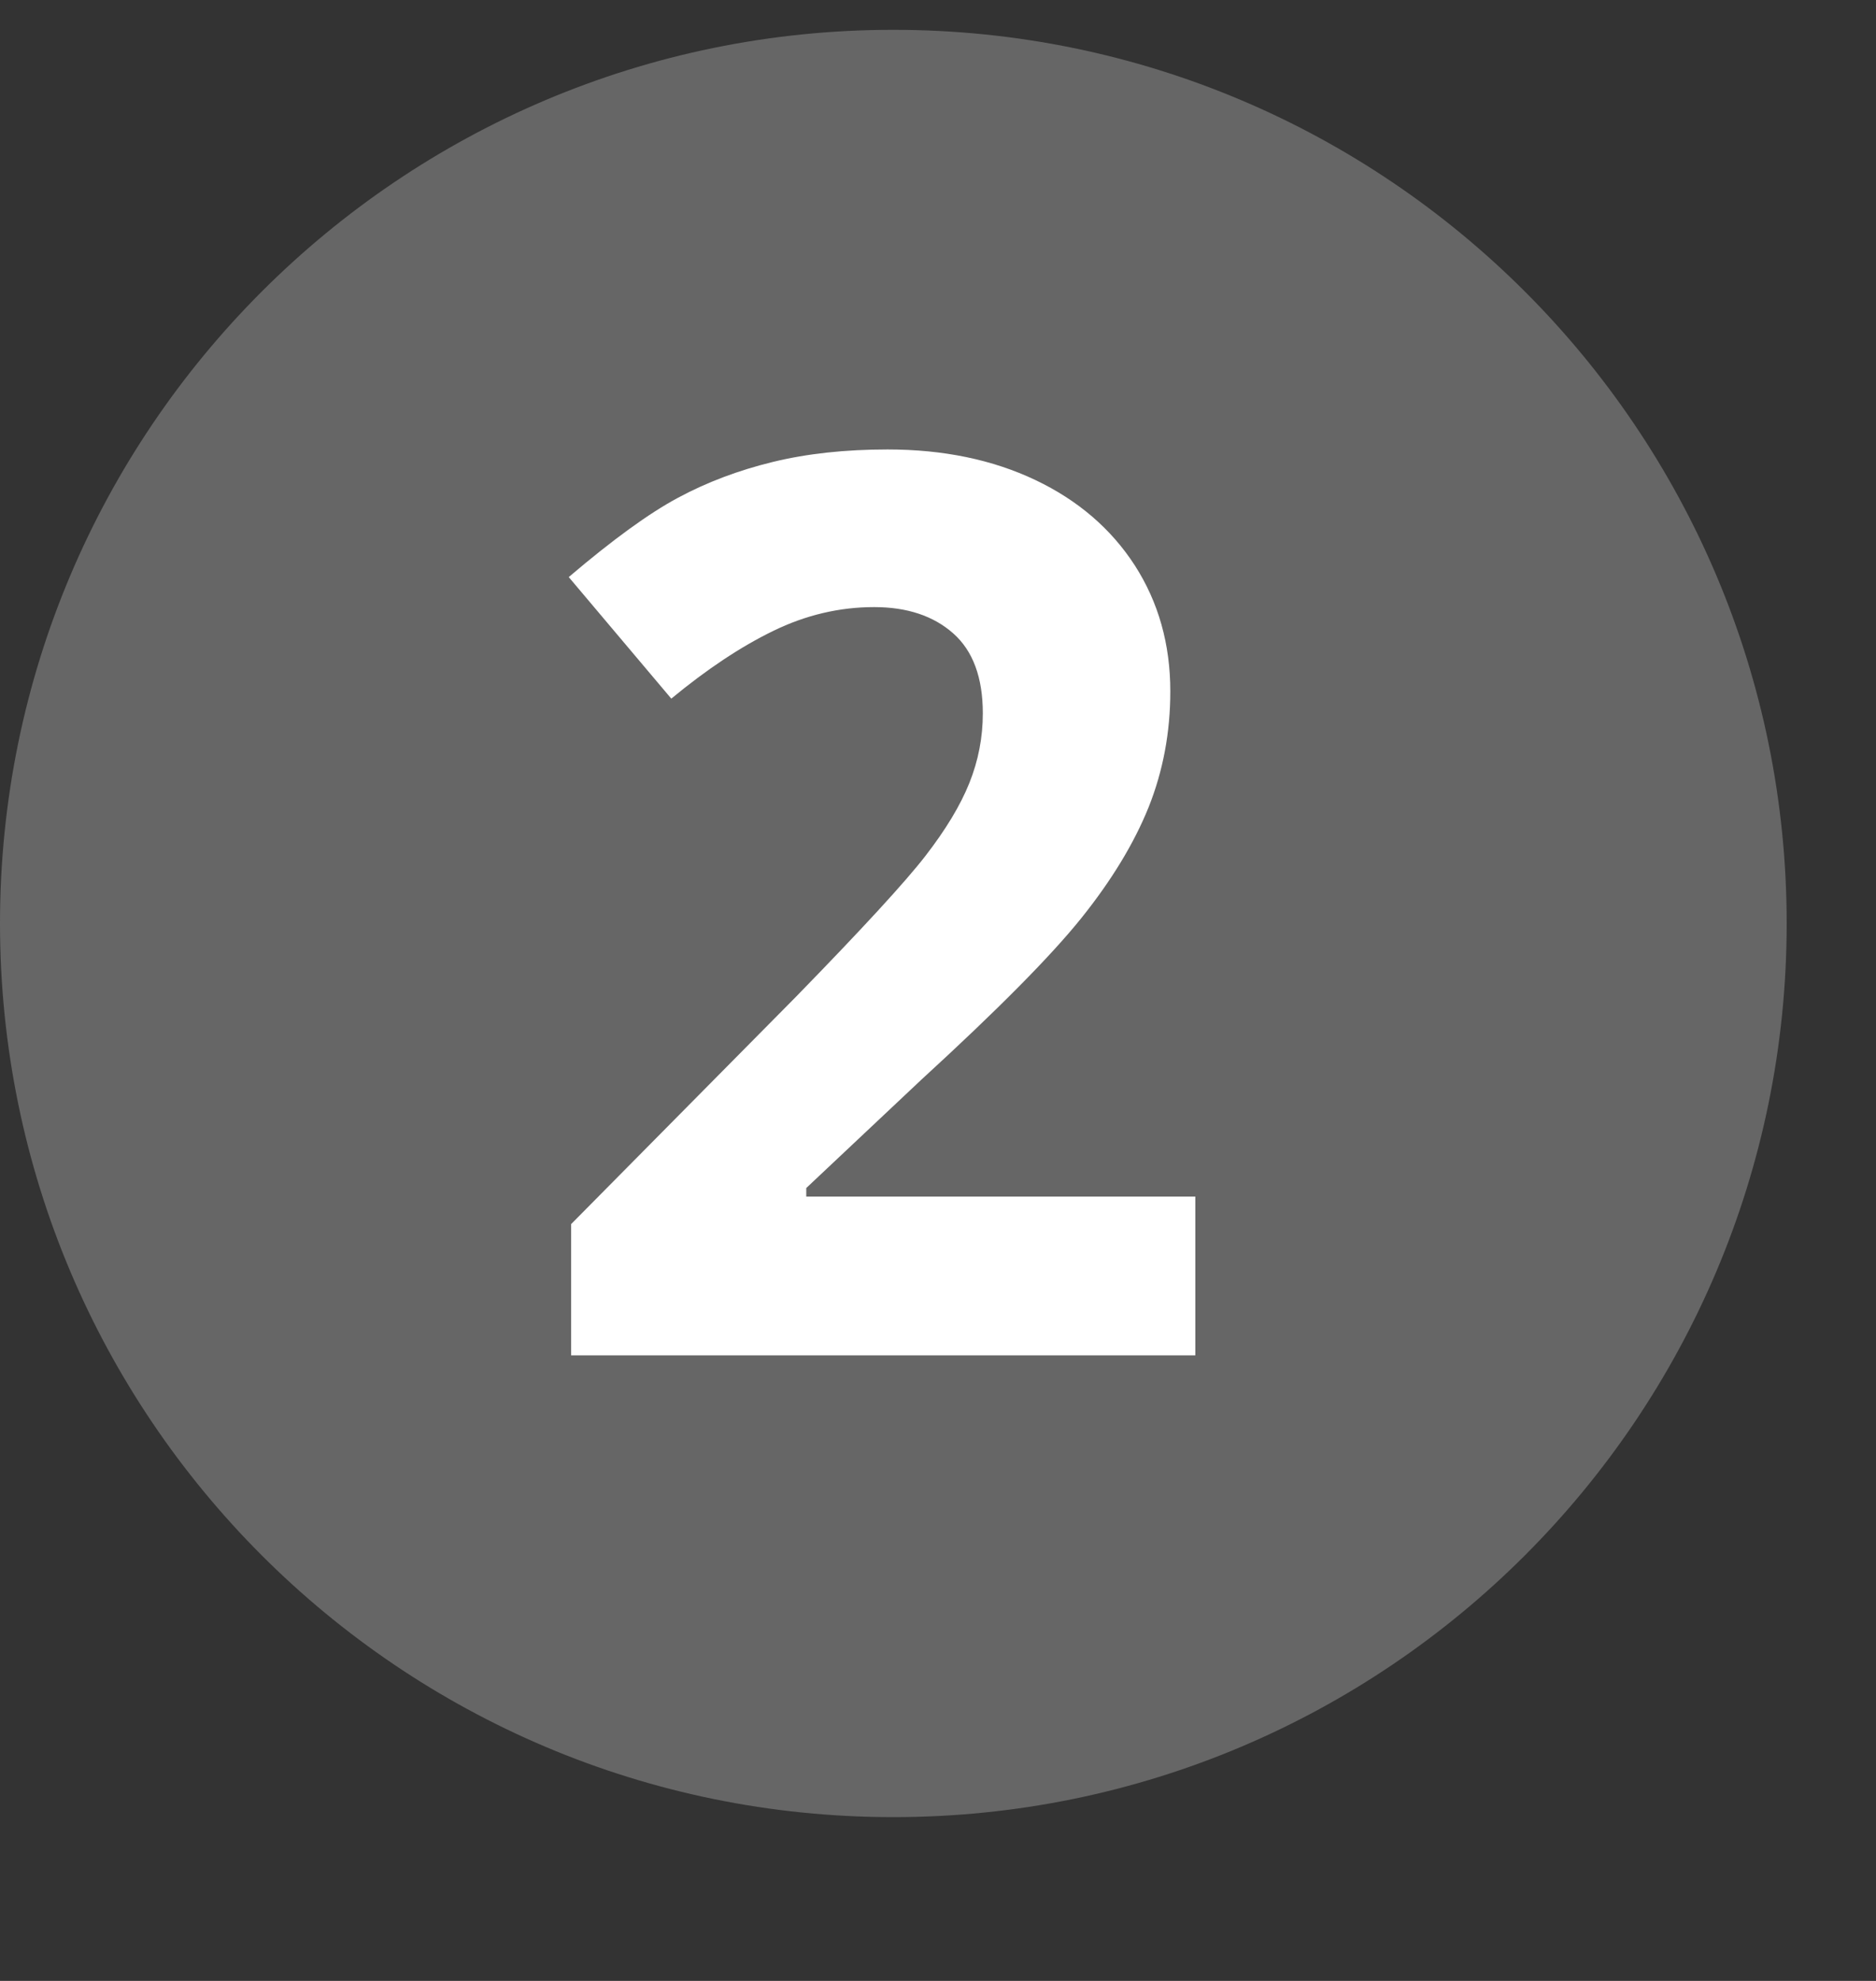 <?xml version="1.0" encoding="UTF-8"?>
<svg width="18px" height="19px" viewBox="0 0 18 19" version="1.1" xmlns="http://www.w3.org/2000/svg" xmlns:xlink="http://www.w3.org/1999/xlink">
    <rect x="0" y="0" width="18" height="19" fill="#333333" stroke="none"/>
    <title>Group 2</title>
    <g id="Marketer-+-Ads" stroke="none" stroke-width="1" fill="none" fill-rule="evenodd">
        <g id="Nav-Expanded-Hover-Onboarding" transform="translate(-20, -125)" fill-rule="nonzero">
            <g id="Group-2" transform="translate(20, 125.286)">
                <path d="M8.571,17.143 C13.304,17.143 17.143,13.304 17.143,8.571 C17.143,3.839 13.304,0 8.571,0 C3.839,0 0,3.839 0,8.571 C0,13.304 3.839,17.143 8.571,17.143 Z" id="step2Path" fill="#666666"></path>
                <path d="M11.469,12.714 L11.469,11.191 L7.736,11.191 L7.736,11.109 L8.838,10.072 C9.572,9.4 10.085,8.882 10.376,8.519 C10.667,8.156 10.882,7.801 11.021,7.456 C11.159,7.11 11.229,6.74 11.229,6.345 C11.229,5.892 11.115,5.49 10.889,5.138 C10.662,4.787 10.344,4.513 9.934,4.318 C9.523,4.123 9.051,4.025 8.516,4.025 C8.109,4.025 7.742,4.065 7.414,4.145 C7.086,4.225 6.783,4.339 6.506,4.488 C6.229,4.636 5.879,4.89 5.457,5.249 L5.457,5.249 L6.441,6.415 C6.781,6.134 7.107,5.917 7.42,5.765 C7.732,5.613 8.055,5.537 8.387,5.537 C8.703,5.537 8.956,5.621 9.146,5.789 C9.335,5.956 9.43,6.212 9.43,6.556 C9.43,6.787 9.387,7.009 9.301,7.224 C9.215,7.439 9.074,7.672 8.879,7.924 C8.684,8.176 8.268,8.628 7.631,9.281 L7.631,9.281 L5.48,11.455 L5.48,12.714 L11.469,12.714 Z" id="2" fill="#FFFFFF"></path>
            </g>
        </g>
    </g>
</svg>